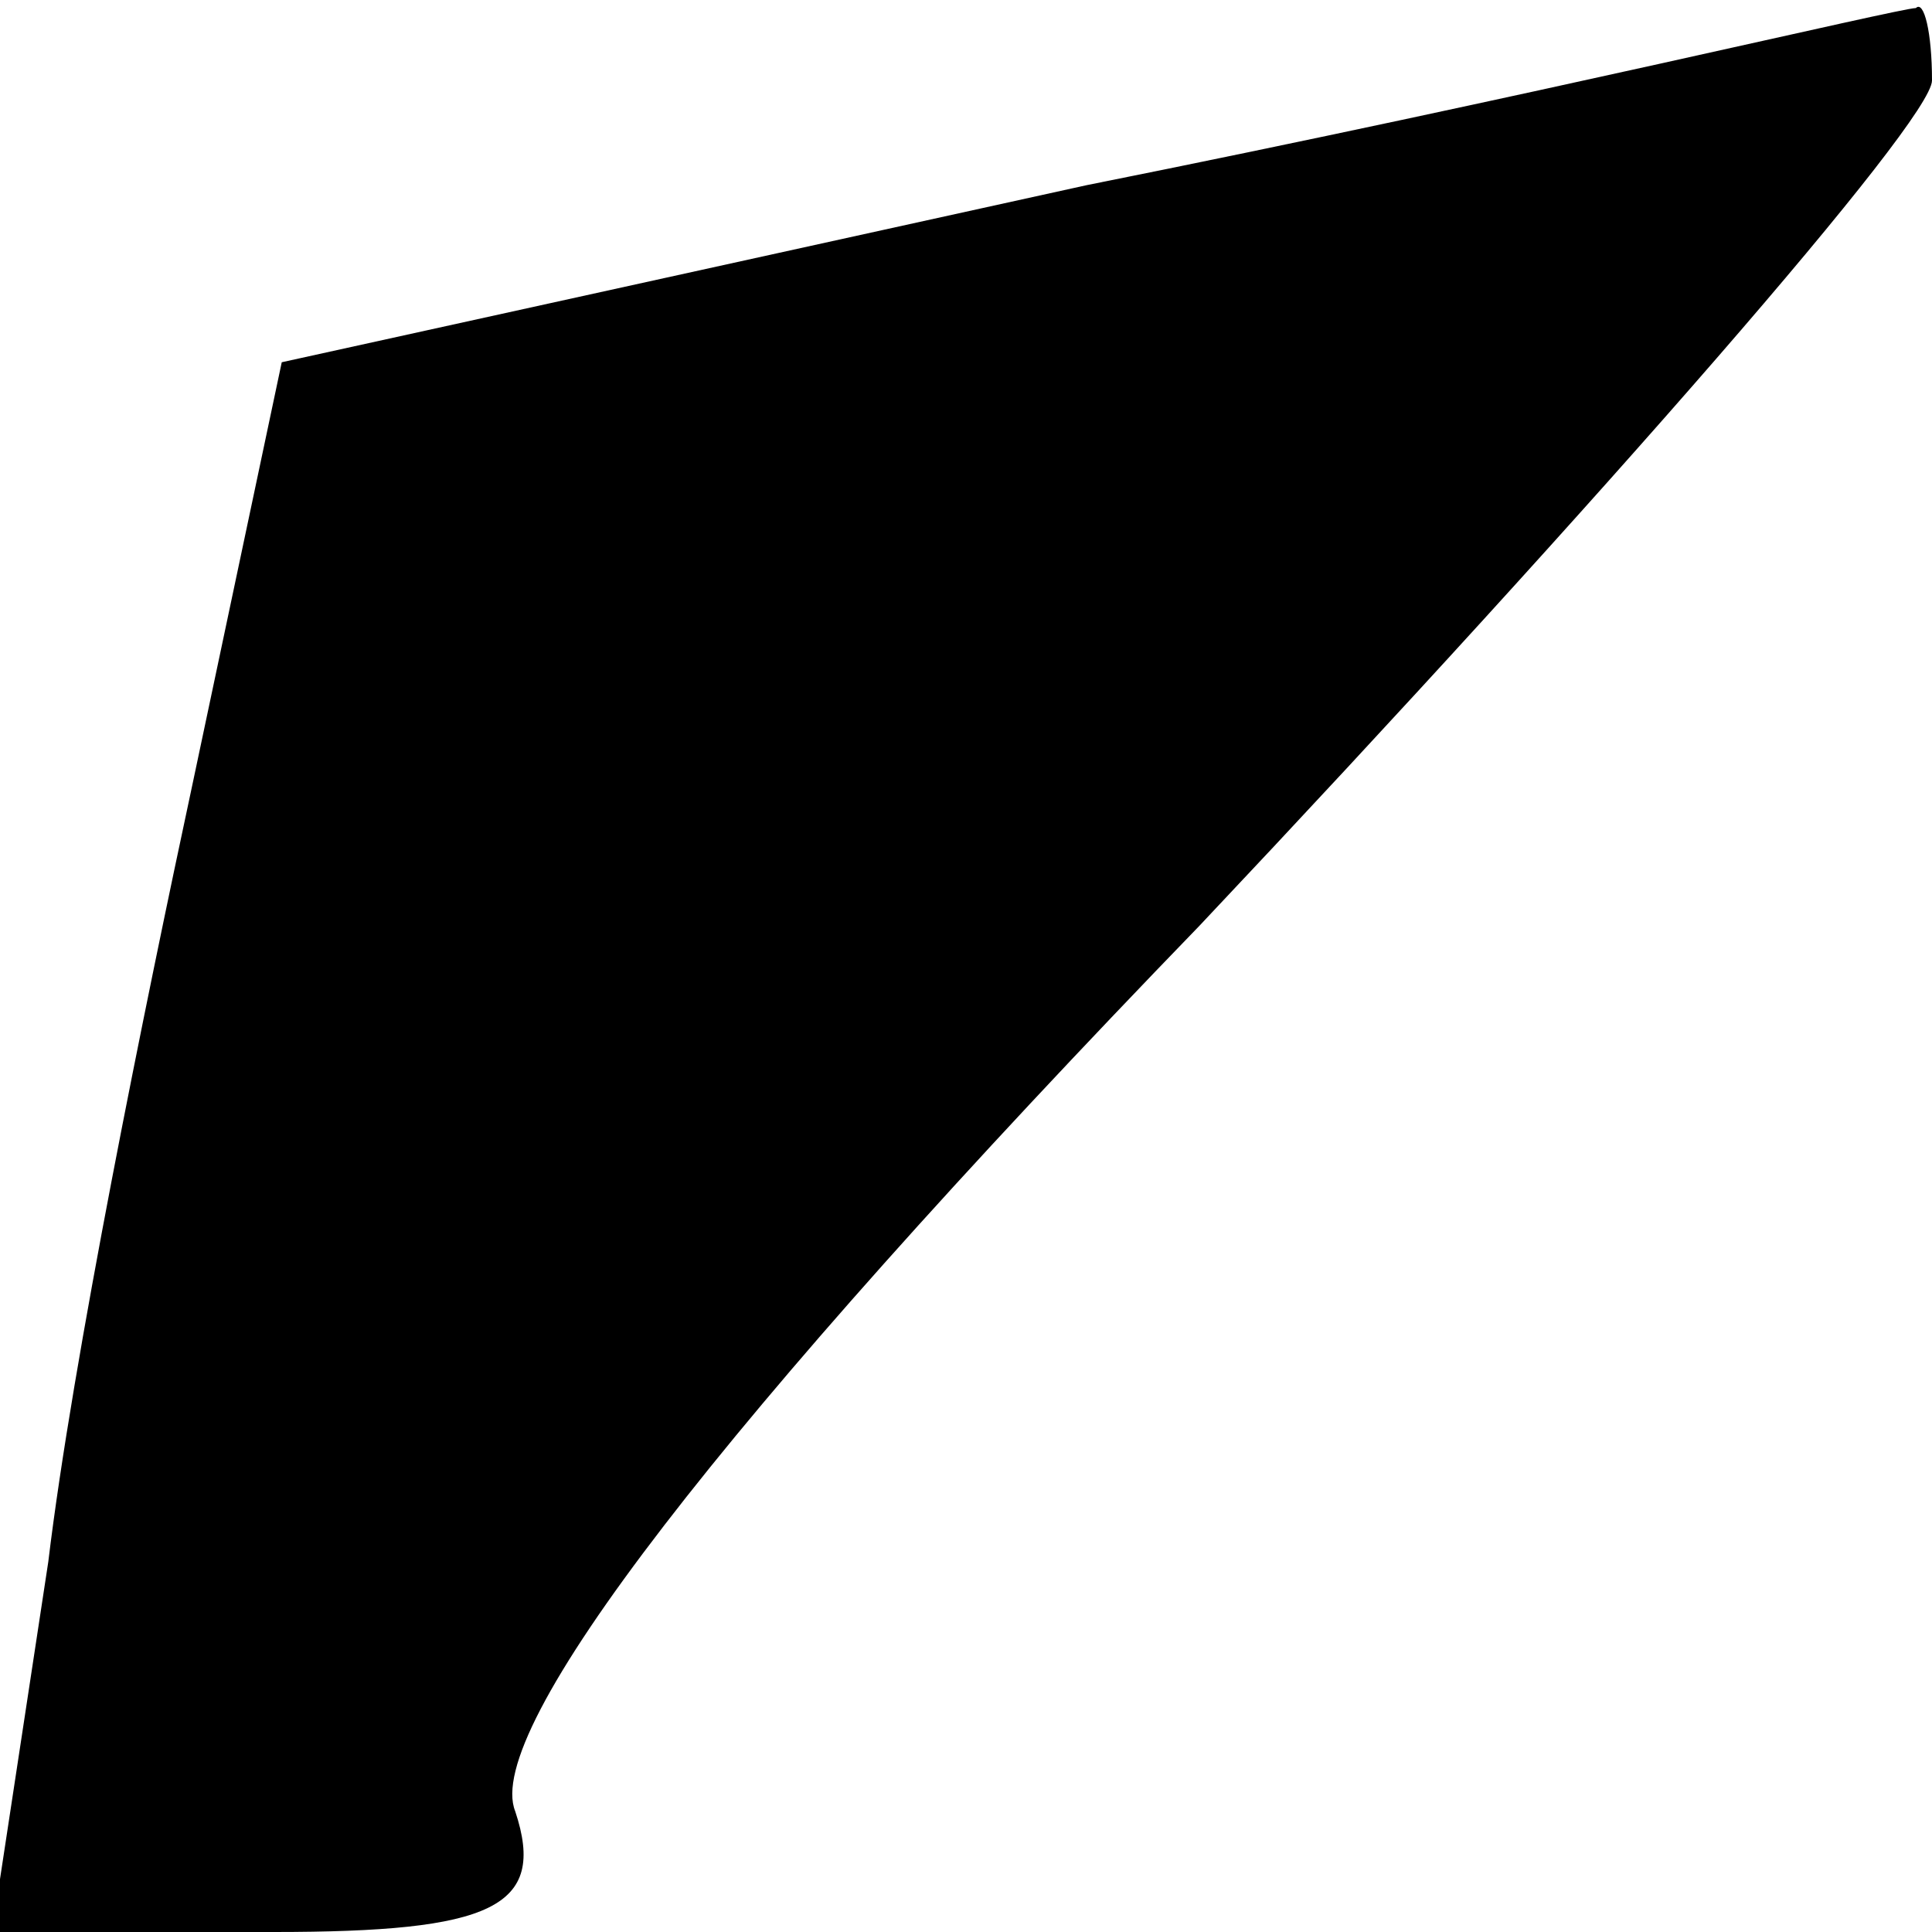 <?xml version="1.0" standalone="no"?>
<!DOCTYPE svg PUBLIC "-//W3C//DTD SVG 20010904//EN"
 "http://www.w3.org/TR/2001/REC-SVG-20010904/DTD/svg10.dtd">
<svg version="1.0" xmlns="http://www.w3.org/2000/svg"
 width="24pt" height="24pt" viewBox="0 0 24 24"
 preserveAspectRatio="xMidYMid meet">
<g transform="translate(0,24) scale(0.1,-0.1)"
fill="#000000" stroke="none">
<path fill="#000000" stroke="none" d="M135 217 l-100 -22 -11 -52 c-6 -28
-15 -72 -18 -97 l-7 -46 35 0 c27 0 34 3 30 15 -4 10 25 48 85 110 50 53 91
100 91 105 0 6 -1 10 -2 9 -2 0 -48 -11 -103 -22z"/>
</g>
</svg>
